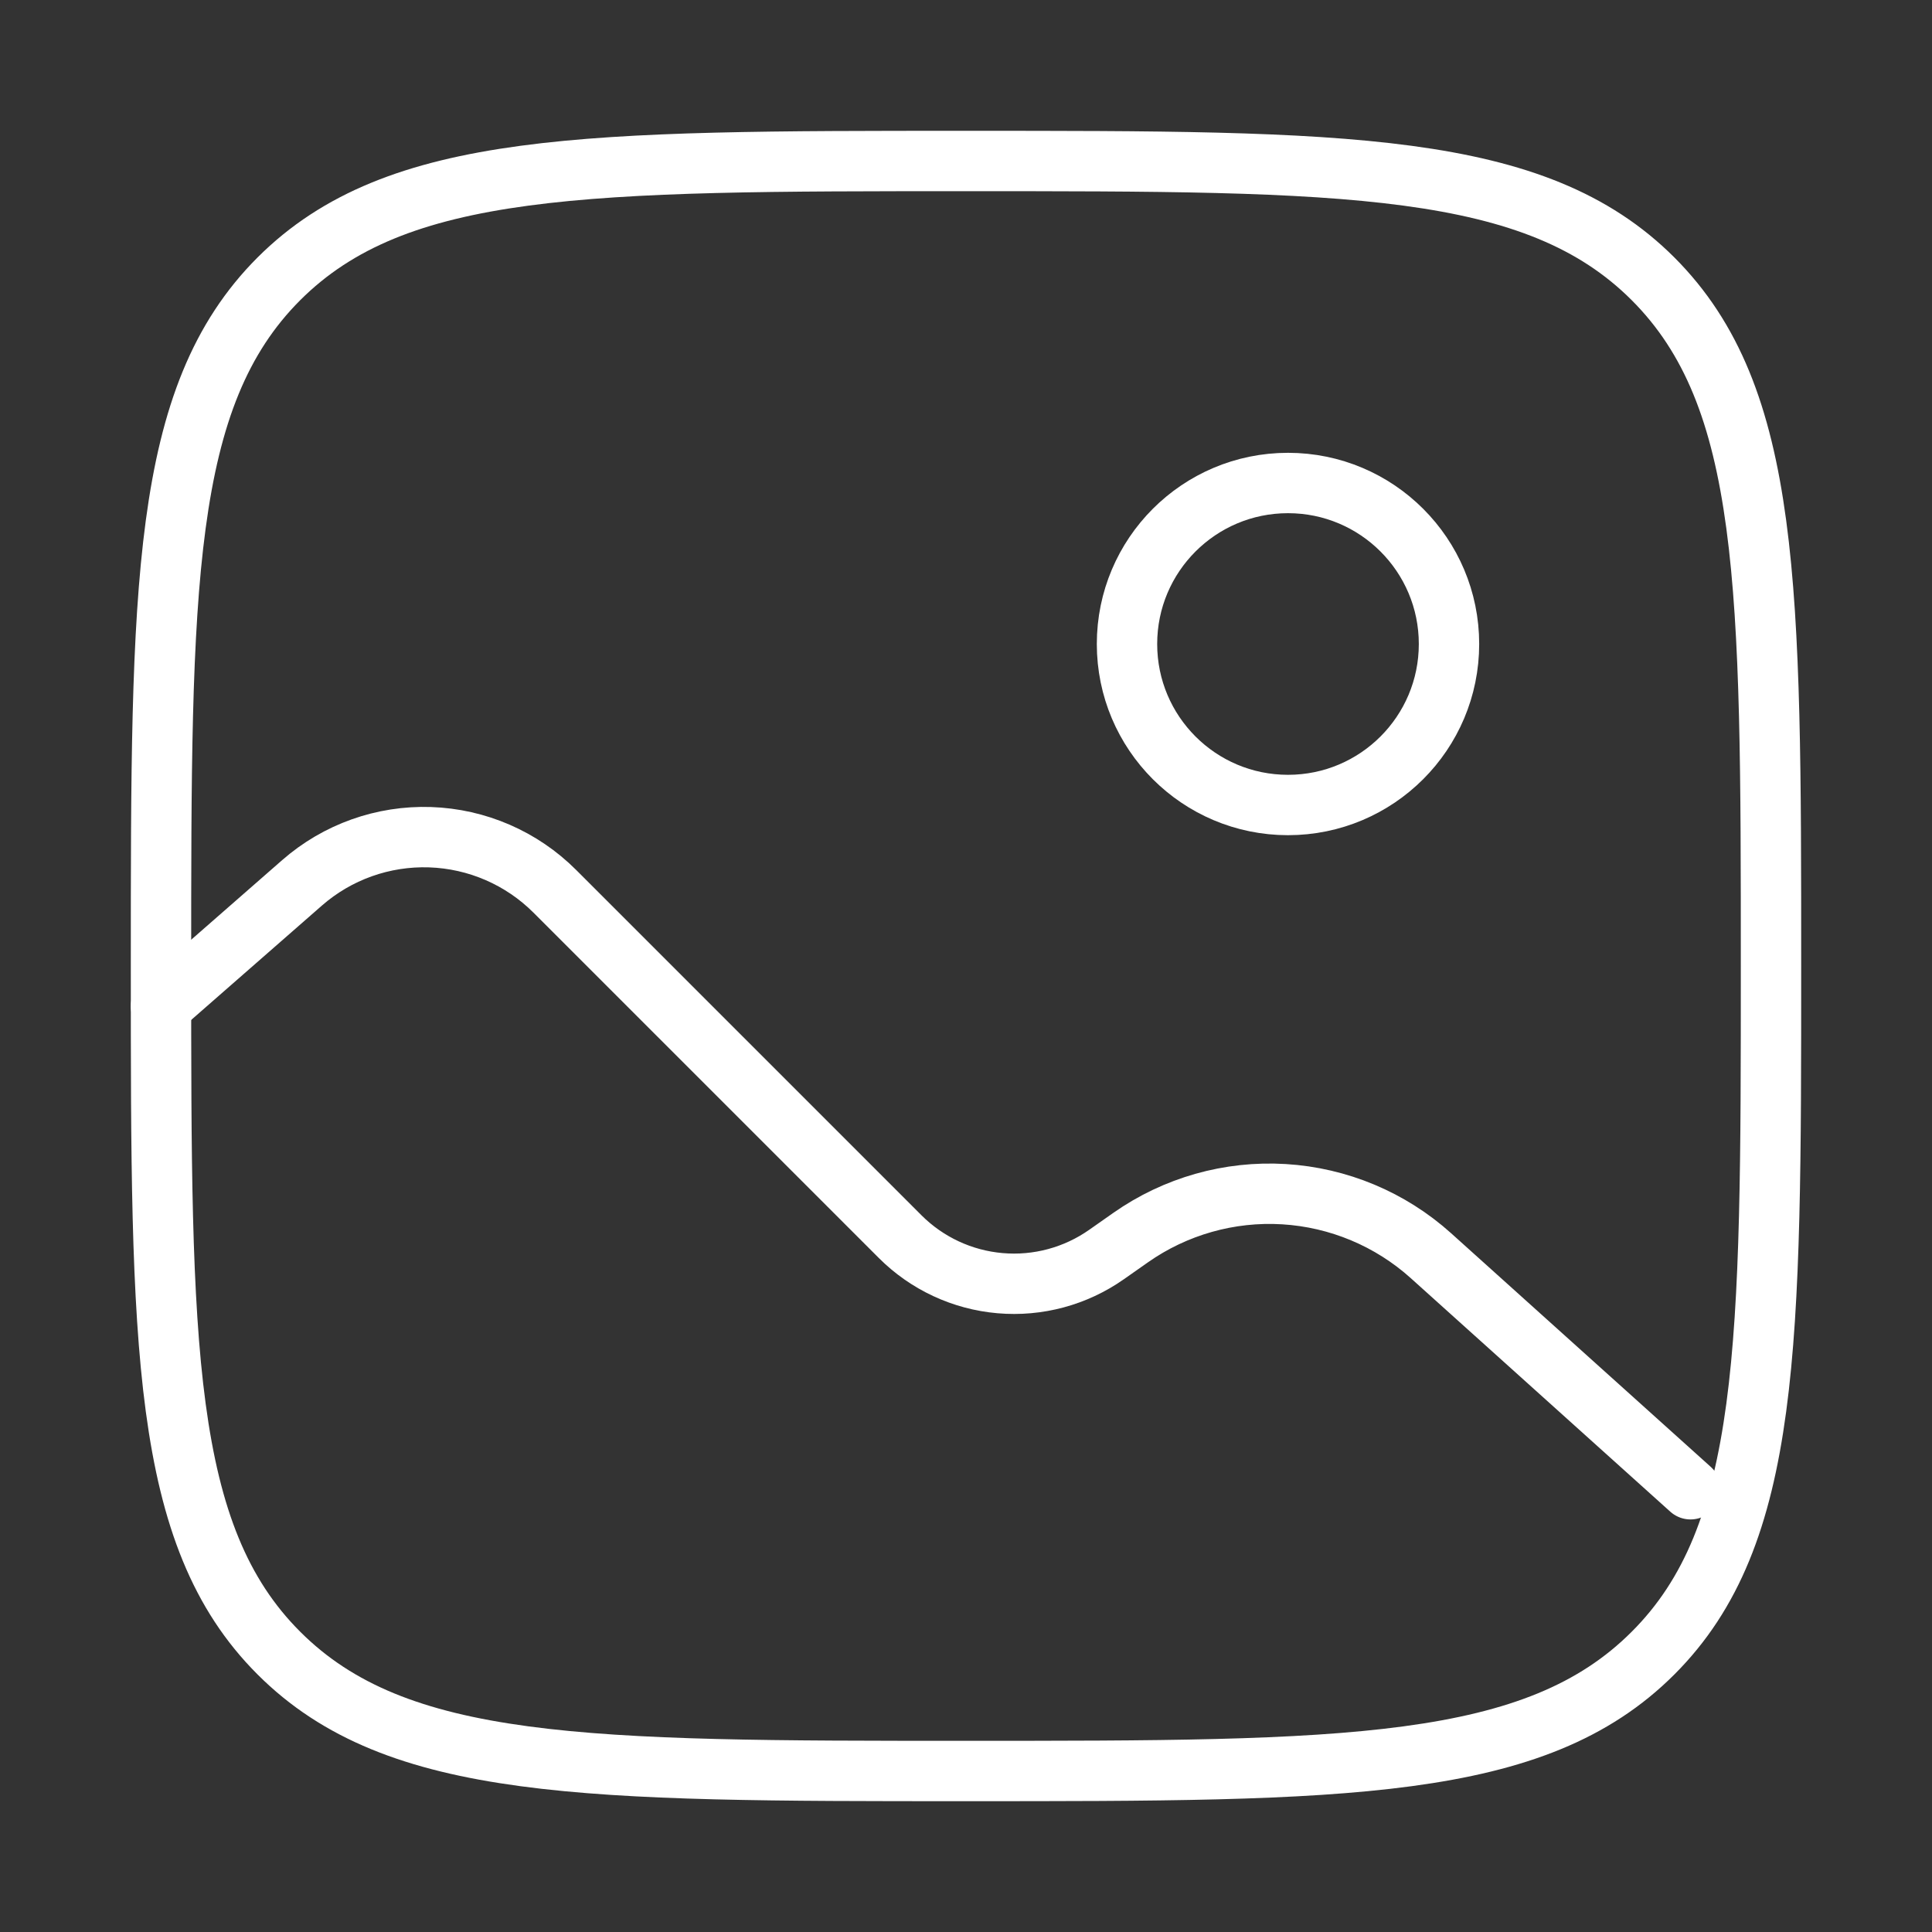 <svg width="48" height="48" viewBox="0 0 48 48" fill="none" xmlns="http://www.w3.org/2000/svg">
<rect x="0" y="0" width="48" height="48" fill="#333333" stroke="none"/>
<path d="M4 24C4 14.572 4 9.858 6.928 6.928C9.86 4 14.572 4 24 4C33.428 4 38.142 4 41.07 6.928C44 9.86 44 14.572 44 24C44 33.428 44 38.142 41.07 41.07C38.144 44 33.428 44 24 44C14.572 44 9.858 44 6.928 41.07C4 38.144 4 33.428 4 24Z" stroke="white" stroke-width="1.5"/>
<path d="M32 20C34.209 20 36 18.209 36 16C36 13.791 34.209 12 32 12C29.791 12 28 13.791 28 16C28 18.209 29.791 20 32 20Z" stroke="white" stroke-width="1.5"/>
<path d="M4 25L7.504 21.934C8.382 21.166 9.519 20.761 10.685 20.8C11.851 20.839 12.959 21.319 13.784 22.144L22.364 30.724C23.03 31.39 23.909 31.799 24.847 31.88C25.785 31.962 26.722 31.709 27.492 31.168L28.09 30.748C29.201 29.968 30.544 29.587 31.9 29.669C33.255 29.751 34.543 30.29 35.552 31.198L42 37" stroke="white" stroke-width="1.5" stroke-linecap="round"/>
</svg>
